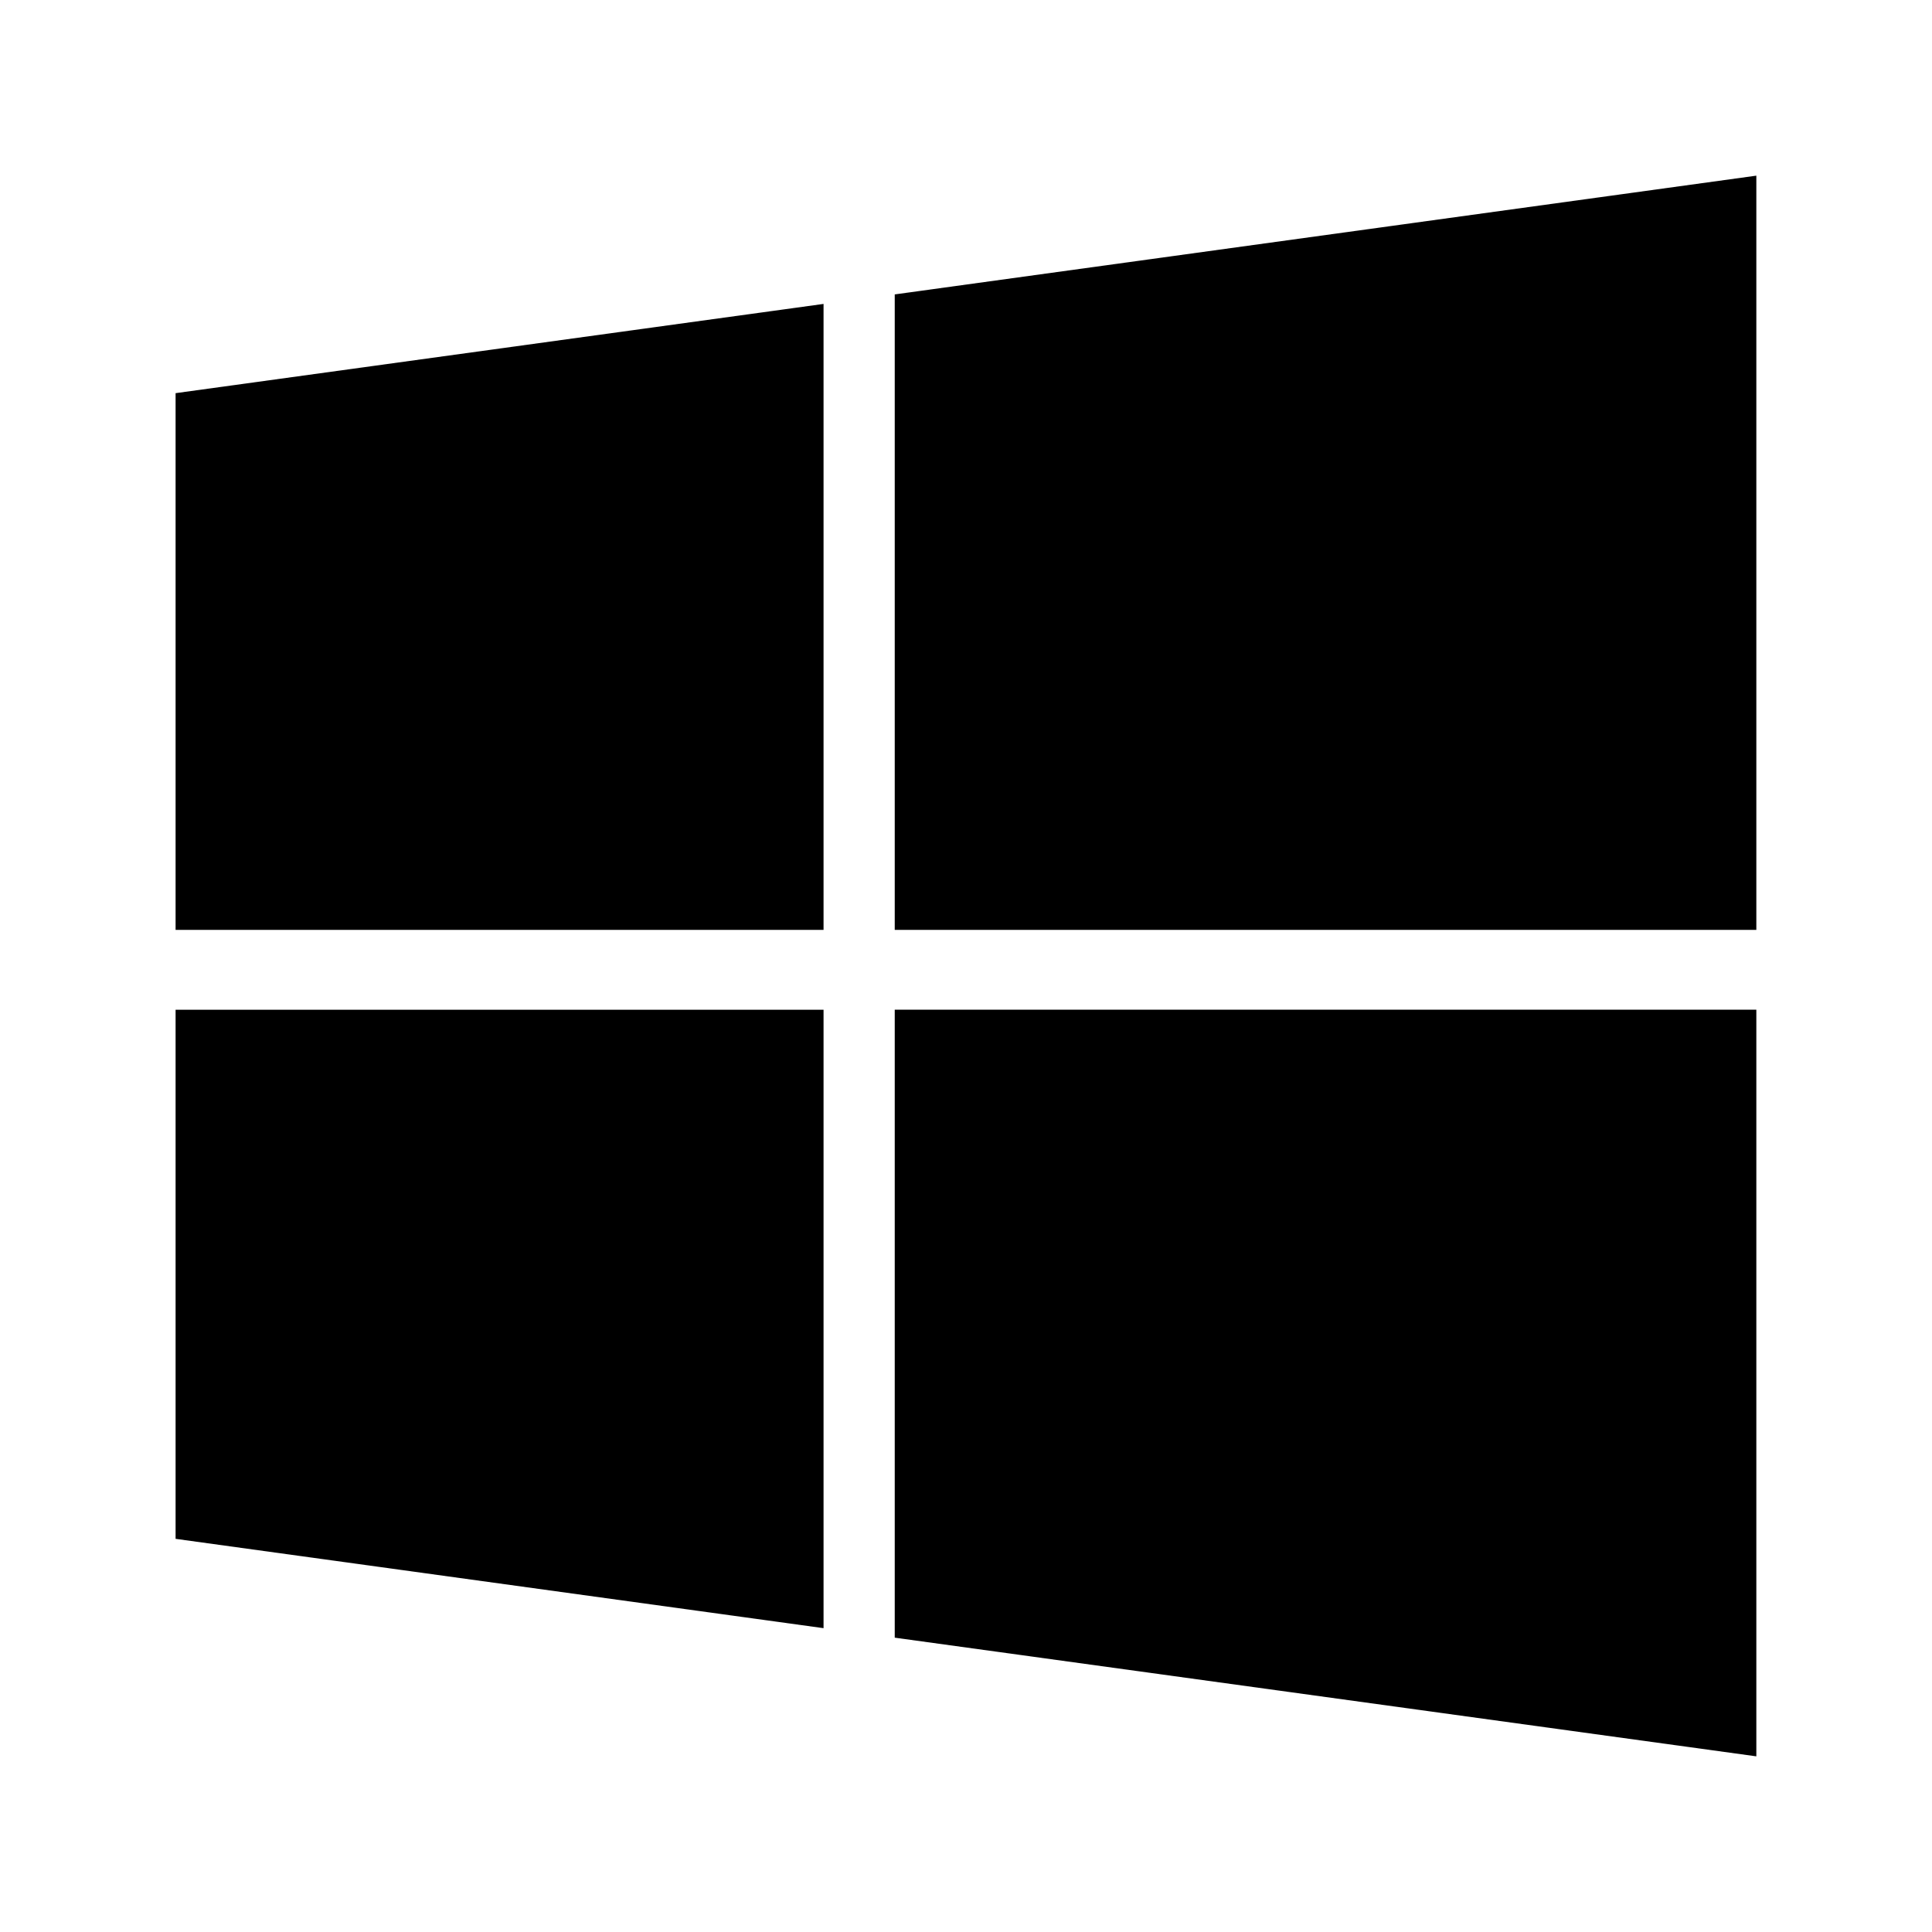 <svg width="26" height="26" viewBox="0 0 26 26" fill="none" xmlns="http://www.w3.org/2000/svg"><path fill-rule="evenodd" clip-rule="evenodd" d="M12.041 12.514V3.962l11.595-1.598v10.15H12.041zm-.959 0H2.363V5.291l8.72-1.201v8.424zm0 9.397l-8.719-1.202v-7.12h8.72v8.322zm.959.128l11.595 1.597V13.588H12.041v8.45z" fill="currentColor"/></svg>